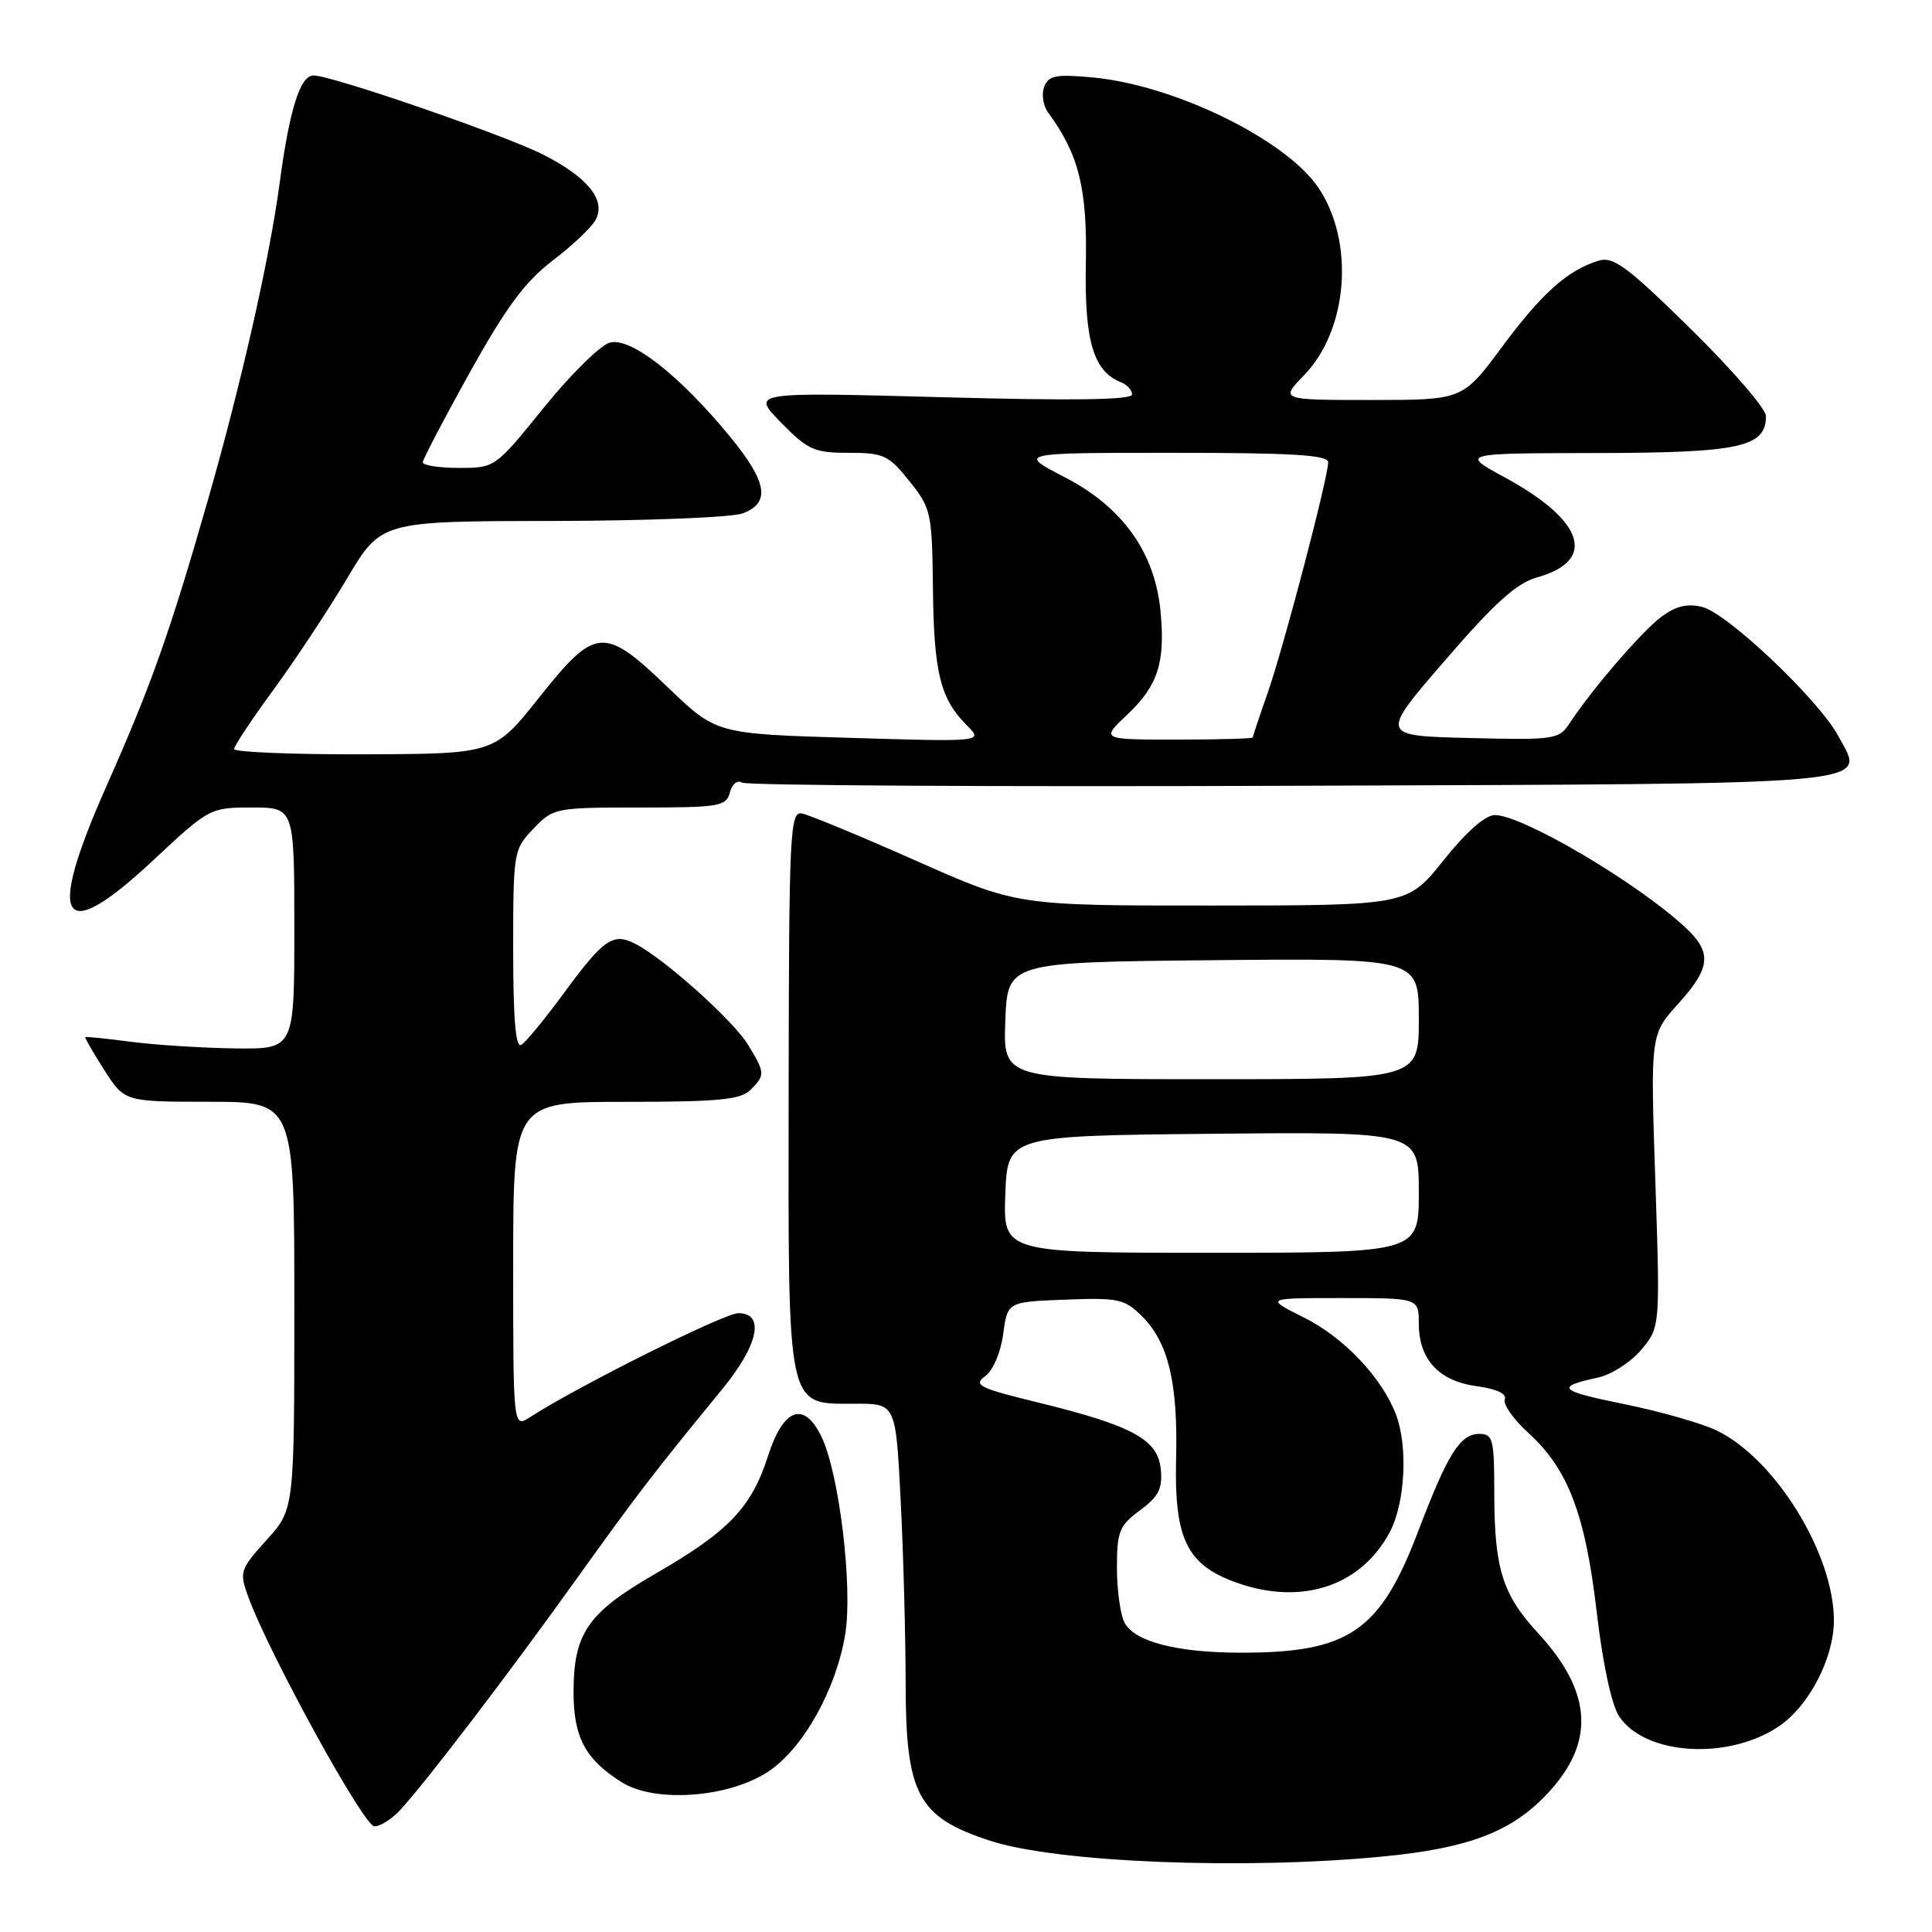 <?xml version="1.0" encoding="UTF-8" standalone="no"?>
<!DOCTYPE svg PUBLIC "-//W3C//DTD SVG 1.1//EN" "http://www.w3.org/Graphics/SVG/1.1/DTD/svg11.dtd" >
<svg xmlns="http://www.w3.org/2000/svg" xmlns:xlink="http://www.w3.org/1999/xlink" version="1.1" viewBox="0 0 256 256">
 <g >
 <path fill="currentColor"
d=" M 183.31 245.99 C 194.41 244.91 200.05 242.81 204.73 237.99 C 211.41 231.11 211.13 224.35 203.82 216.42 C 199.07 211.27 198.00 207.84 198.00 197.76 C 198.00 190.70 197.82 190.00 196.02 190.00 C 193.47 190.00 191.84 192.60 187.88 203.00 C 182.86 216.17 178.74 218.99 164.50 218.99 C 155.98 218.99 150.36 217.55 149.01 215.02 C 148.46 213.98 148.00 210.71 148.00 207.75 C 148.00 202.92 148.31 202.15 151.06 200.12 C 153.53 198.29 154.06 197.25 153.81 194.68 C 153.43 190.73 150.04 188.89 137.51 185.83 C 129.70 183.92 128.92 183.53 130.54 182.35 C 131.59 181.58 132.61 179.20 132.93 176.76 C 133.50 172.50 133.50 172.50 141.16 172.21 C 148.24 171.94 149.02 172.11 151.38 174.47 C 154.81 177.91 156.09 183.27 155.84 193.20 C 155.58 203.50 157.14 207.04 162.98 209.38 C 171.89 212.94 180.20 210.45 184.15 203.02 C 186.19 199.17 186.59 191.67 184.97 187.42 C 183.11 182.54 178.05 177.20 172.78 174.58 C 167.61 172.00 167.61 172.00 177.80 172.00 C 188.00 172.00 188.00 172.00 188.00 175.39 C 188.00 180.13 190.67 183.01 195.68 183.68 C 198.32 184.04 199.68 184.68 199.39 185.43 C 199.14 186.08 200.57 188.11 202.58 189.93 C 207.79 194.68 210.07 200.69 211.58 213.65 C 212.36 220.39 213.54 225.90 214.53 227.40 C 217.93 232.59 228.99 233.29 235.72 228.74 C 239.71 226.04 243.00 219.71 243.00 214.72 C 243.00 205.85 235.17 193.20 227.39 189.51 C 225.37 188.56 219.88 187.00 215.20 186.05 C 206.52 184.29 206.00 183.77 211.72 182.54 C 213.50 182.16 216.08 180.51 217.47 178.86 C 219.98 175.86 219.98 175.86 219.34 156.48 C 218.69 137.09 218.69 137.09 222.34 133.04 C 226.72 128.20 226.90 126.20 223.25 122.83 C 216.86 116.91 201.73 108.00 198.07 108.00 C 196.81 108.00 194.27 110.24 191.28 113.99 C 186.50 119.98 186.50 119.98 160.63 119.99 C 134.76 120.00 134.76 120.00 121.33 114.03 C 113.93 110.75 107.14 107.94 106.22 107.78 C 104.68 107.52 104.54 110.49 104.50 144.41 C 104.45 187.44 104.14 186.00 113.42 186.00 C 118.69 186.00 118.69 186.00 119.34 198.75 C 119.70 205.76 119.99 216.58 120.00 222.80 C 120.00 237.80 121.56 240.75 131.17 243.90 C 140.01 246.80 164.83 247.79 183.31 245.99 Z  M 53.11 239.75 C 56.74 235.75 67.38 221.80 76.19 209.50 C 84.49 197.92 86.52 195.27 95.75 184.01 C 100.50 178.20 101.38 174.00 97.84 174.00 C 95.97 174.00 76.57 183.68 70.25 187.77 C 68.00 189.23 68.00 189.23 68.00 167.62 C 68.00 146.00 68.00 146.00 82.93 146.00 C 95.17 146.00 98.14 145.72 99.43 144.43 C 101.41 142.45 101.39 142.16 99.12 138.44 C 97.17 135.23 88.11 127.11 84.24 125.09 C 81.24 123.53 80.02 124.37 74.68 131.64 C 72.20 135.02 69.68 138.08 69.08 138.45 C 68.33 138.92 68.00 135.13 68.00 125.86 C 68.00 112.84 68.05 112.56 70.69 109.80 C 73.32 107.05 73.59 107.00 84.78 107.00 C 95.32 107.00 96.23 106.85 96.71 105.01 C 97.00 103.88 97.71 103.32 98.33 103.70 C 98.94 104.08 131.62 104.27 170.97 104.12 C 250.65 103.83 247.15 104.15 243.58 97.52 C 241.01 92.74 228.92 81.27 225.57 80.43 C 223.60 79.93 222.08 80.30 220.16 81.71 C 217.57 83.64 211.01 91.24 208.00 95.81 C 206.56 97.99 206.03 98.07 194.67 97.79 C 182.83 97.50 182.83 97.50 191.47 87.51 C 198.06 79.87 200.95 77.27 203.69 76.50 C 211.64 74.28 209.93 68.99 199.43 63.28 C 193.50 60.06 193.50 60.06 211.53 60.03 C 230.56 60.00 234.00 59.25 234.00 55.13 C 234.00 54.16 229.52 48.98 224.05 43.60 C 215.56 35.26 213.77 33.94 211.80 34.55 C 207.69 35.82 204.29 38.87 199.00 46.00 C 193.81 53.00 193.81 53.00 181.71 53.00 C 169.61 53.00 169.61 53.00 172.82 49.69 C 178.64 43.68 179.52 32.04 174.70 24.88 C 170.39 18.48 155.60 11.26 144.77 10.26 C 139.91 9.81 138.94 10.00 138.36 11.50 C 137.99 12.47 138.21 14.00 138.87 14.89 C 142.95 20.45 144.08 24.96 143.88 34.92 C 143.68 45.17 144.89 49.25 148.56 50.66 C 149.35 50.97 150.00 51.69 150.00 52.27 C 150.00 52.99 142.19 53.11 124.77 52.63 C 99.54 51.95 99.54 51.95 103.47 55.97 C 107.04 59.62 107.88 60.00 112.45 60.00 C 117.09 60.00 117.75 60.31 120.50 63.75 C 123.38 67.35 123.50 67.91 123.62 78.00 C 123.74 89.16 124.60 92.60 128.11 96.11 C 130.30 98.30 130.30 98.30 112.61 97.77 C 94.92 97.24 94.92 97.24 88.54 91.12 C 80.01 82.92 78.92 83.01 71.42 92.45 C 65.50 99.89 65.50 99.89 48.25 99.95 C 38.76 99.98 31.01 99.66 31.02 99.25 C 31.03 98.84 33.39 95.28 36.27 91.35 C 39.15 87.42 43.52 80.79 46.00 76.63 C 50.50 69.06 50.50 69.06 73.18 69.03 C 85.66 69.01 97.02 68.56 98.43 68.02 C 102.12 66.62 101.67 63.89 96.75 57.88 C 90.09 49.75 83.55 44.63 80.80 45.40 C 79.54 45.75 75.60 49.63 72.05 54.02 C 65.61 61.99 65.60 62.00 60.80 62.00 C 58.16 62.00 56.01 61.66 56.02 61.25 C 56.04 60.84 58.85 55.47 62.27 49.31 C 67.08 40.69 69.58 37.31 73.23 34.53 C 75.83 32.55 78.40 30.12 78.93 29.12 C 80.33 26.52 77.87 23.48 71.98 20.49 C 66.86 17.89 43.96 10.00 41.55 10.00 C 39.77 10.00 38.37 14.45 37.05 24.29 C 35.70 34.36 31.96 50.88 27.51 66.39 C 22.52 83.80 20.02 90.85 14.07 104.25 C 6.07 122.28 8.05 125.43 20.25 114.04 C 27.73 107.05 27.83 107.00 33.39 107.00 C 39.00 107.00 39.00 107.00 39.00 123.00 C 39.00 139.00 39.00 139.00 31.25 138.92 C 26.99 138.87 20.80 138.48 17.50 138.06 C 14.20 137.63 11.41 137.34 11.31 137.42 C 11.20 137.49 12.32 139.45 13.81 141.77 C 16.50 145.99 16.50 145.99 27.75 145.99 C 39.00 146.00 39.00 146.00 39.00 173.00 C 39.00 199.99 39.00 199.99 35.32 204.06 C 31.80 207.96 31.70 208.28 32.88 211.55 C 35.58 219.00 48.21 242.00 49.61 242.00 C 50.42 242.00 51.99 240.99 53.11 239.75 Z  M 101.79 234.75 C 106.42 231.69 110.80 223.87 112.00 216.52 C 113.01 210.30 111.21 195.29 108.86 190.40 C 106.55 185.58 103.80 186.56 101.76 192.94 C 99.57 199.77 96.54 202.94 86.79 208.56 C 77.87 213.71 76.00 216.42 76.00 224.23 C 76.00 230.20 77.55 233.11 82.37 236.15 C 86.77 238.93 96.55 238.22 101.79 234.75 Z  M 133.21 158.25 C 133.50 150.50 133.50 150.50 160.75 150.23 C 188.00 149.97 188.00 149.97 188.00 157.98 C 188.00 166.00 188.00 166.00 160.46 166.00 C 132.92 166.00 132.92 166.00 133.21 158.25 Z  M 133.21 135.25 C 133.50 127.50 133.50 127.50 160.75 127.23 C 188.00 126.97 188.00 126.97 188.00 134.98 C 188.00 143.00 188.00 143.00 160.46 143.00 C 132.92 143.00 132.92 143.00 133.21 135.25 Z  M 149.36 94.70 C 153.44 90.85 154.43 87.78 153.77 80.95 C 153.02 73.20 148.74 67.20 141.13 63.26 C 134.83 60.00 134.83 60.00 155.41 60.00 C 171.22 60.00 176.00 60.29 175.99 61.25 C 175.98 63.32 170.06 85.88 167.96 91.85 C 166.88 94.92 166.00 97.56 166.00 97.72 C 166.00 97.87 161.47 98.00 155.93 98.00 C 145.86 98.00 145.86 98.00 149.36 94.70 Z "/>
</g>
</svg>